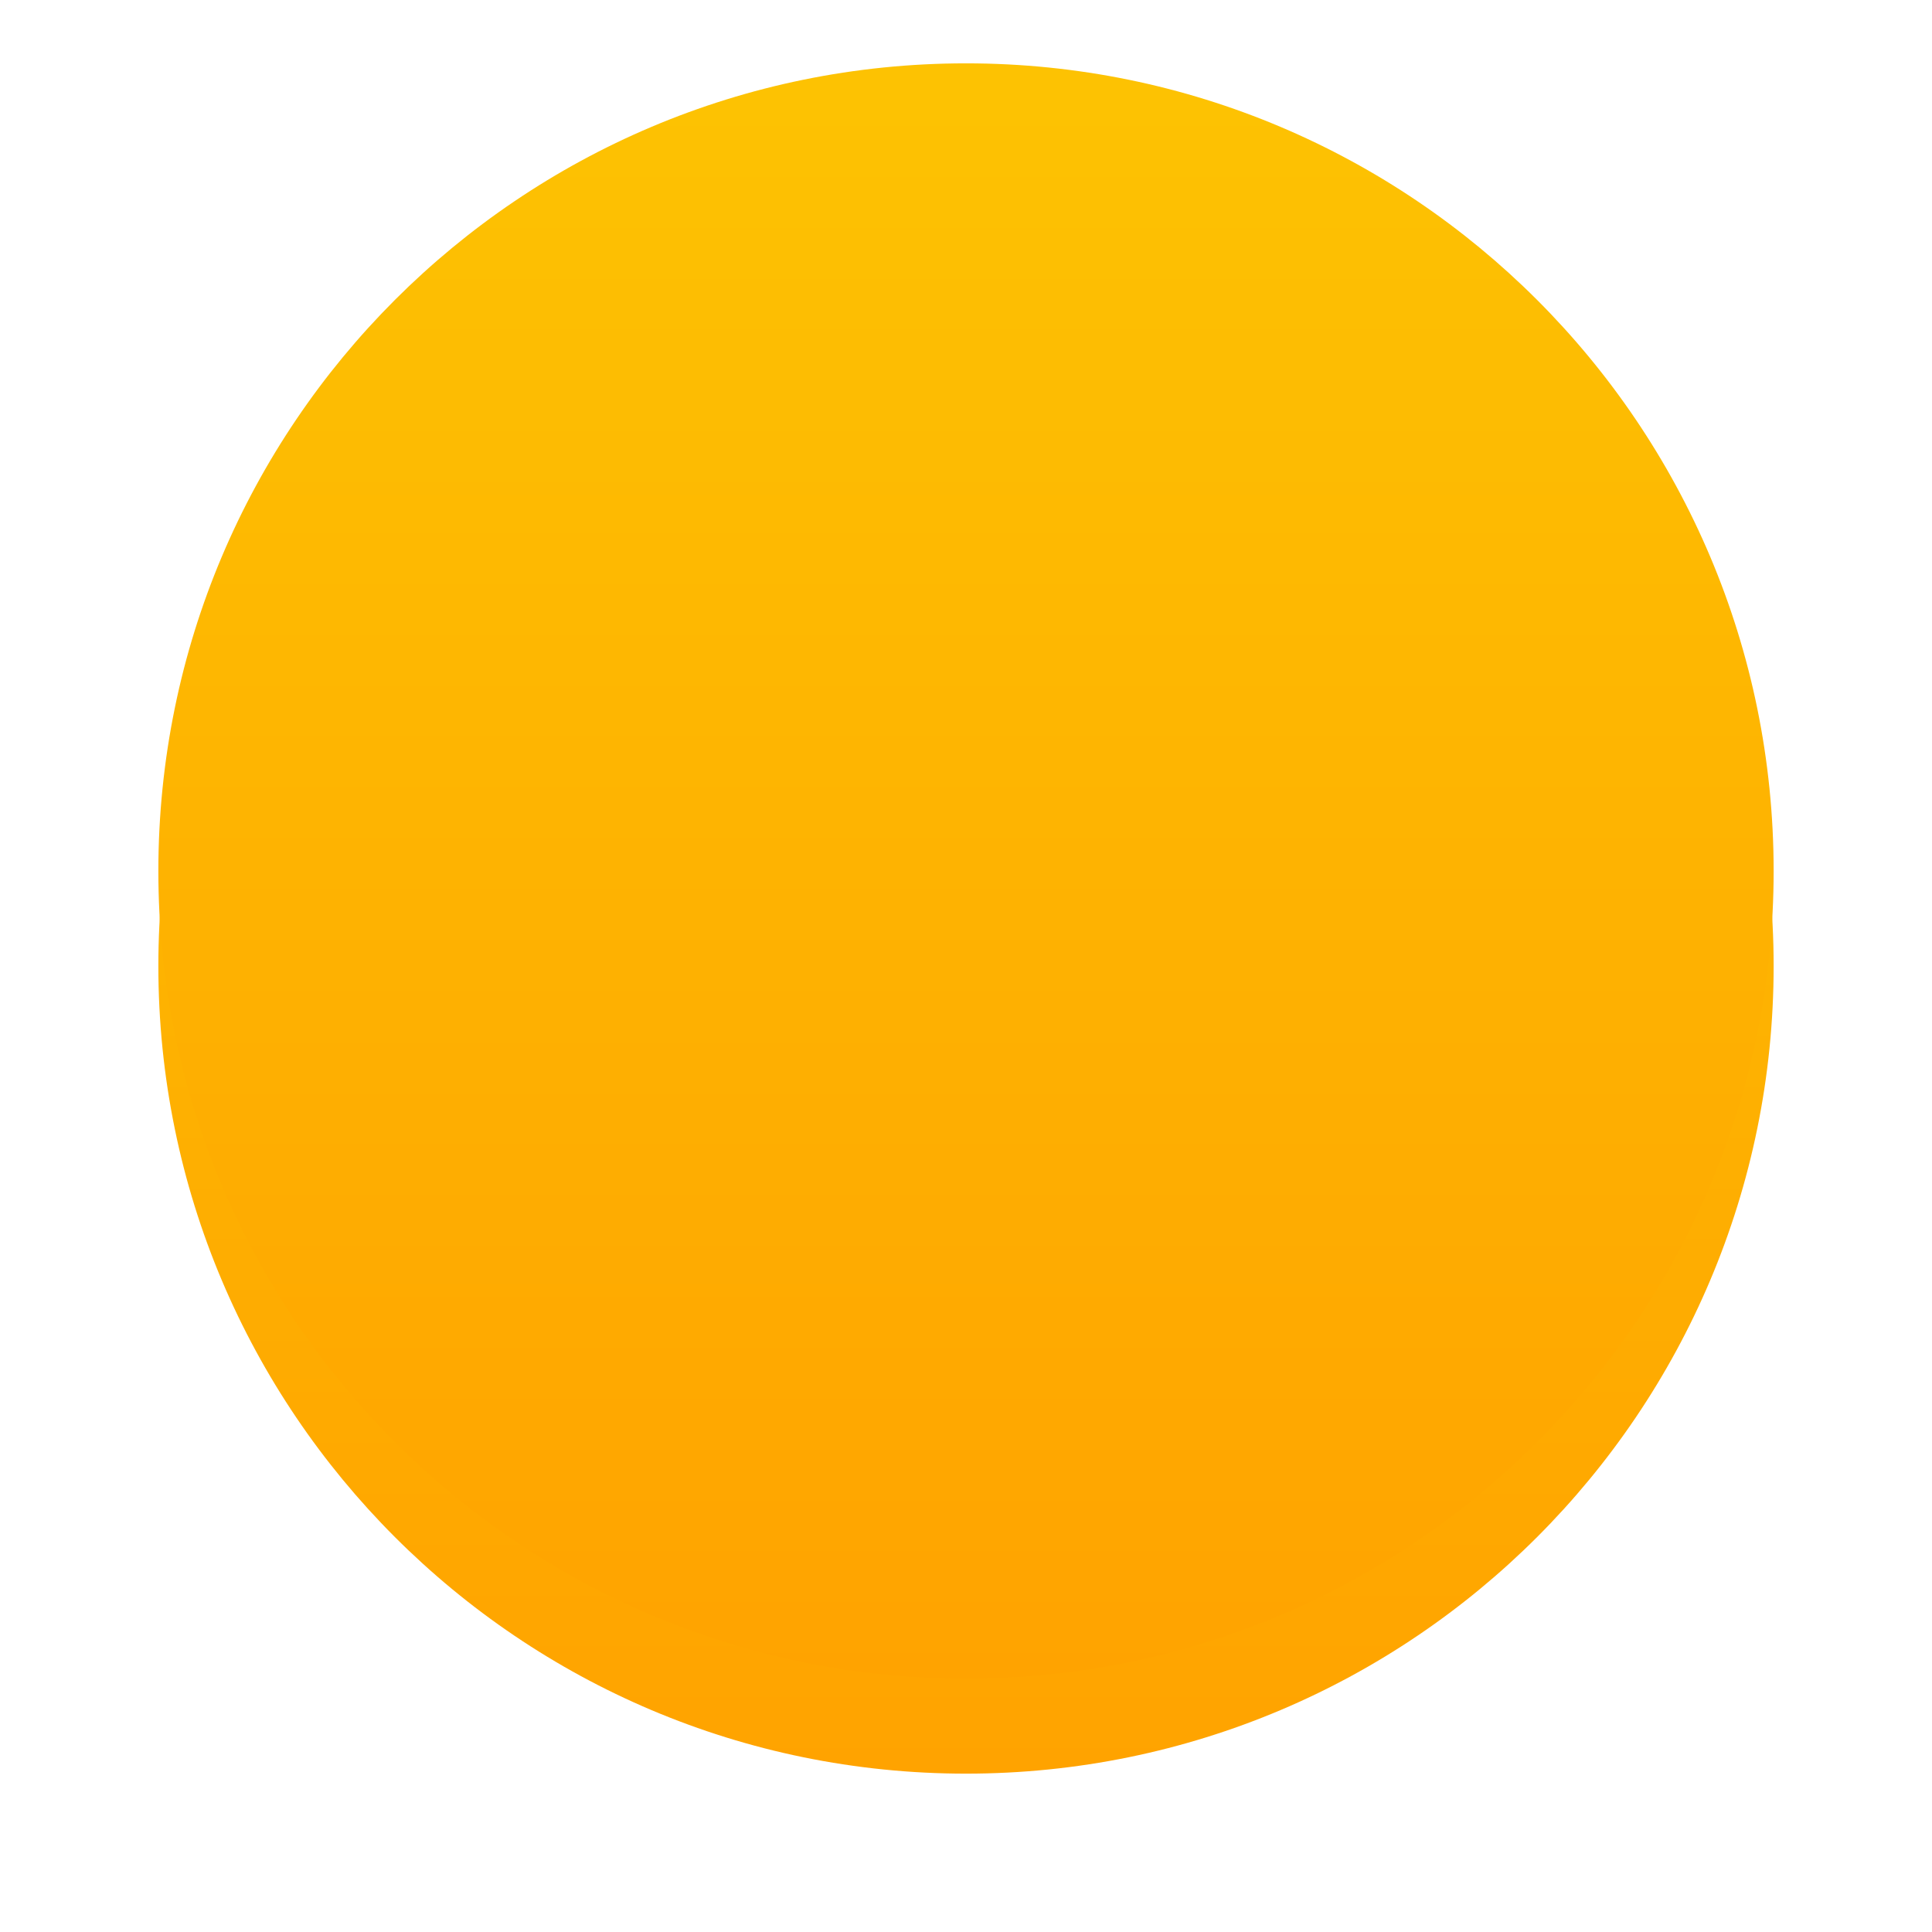 ﻿<?xml version="1.0" encoding="utf-8"?>
<svg version="1.1" xmlns:xlink="http://www.w3.org/1999/xlink" width="61px" height="61px" xmlns="http://www.w3.org/2000/svg">
  <defs>
    <linearGradient gradientUnits="userSpaceOnUse" x1="25.5" y1="51" x2="25.5" y2="1.173" id="LinearGradient103">
      <stop id="Stop104" stop-color="#ffa300" offset="0" />
      <stop id="Stop105" stop-color="#fdc202" offset="1" />
    </linearGradient>
    <filter x="8394px" y="3314px" width="61px" height="61px" filterUnits="userSpaceOnUse" id="filter106">
      <feOffset dx="0" dy="3" in="SourceAlpha" result="shadowOffsetInner" />
      <feGaussianBlur stdDeviation="2.5" in="shadowOffsetInner" result="shadowGaussian" />
      <feComposite in2="shadowGaussian" operator="atop" in="SourceAlpha" result="shadowComposite" />
      <feColorMatrix type="matrix" values="0 0 0 0 1  0 0 0 0 0.212  0 0 0 0 0.212  0 0 0 0.161 0  " in="shadowComposite" />
    </filter>
    <g id="widget107">
      <path d="M 0 25.5  C 0 11.417  11.417 0  25.5 0  C 39.583 0  51 11.417  51 25.5  C 51 39.583  39.583 51  25.5 51  C 11.417 51  0 39.583  0 25.5  Z " fill-rule="nonzero" fill="url(#LinearGradient103)" stroke="none" transform="matrix(1 0 0 1 8399 3316 )" />
    </g>
  </defs>
  <g transform="matrix(1 0 0 1 -8394 -3314 )">
    <use xlink:href="#widget107" filter="url(#filter106)" />
    <use xlink:href="#widget107" />
  </g>
</svg>